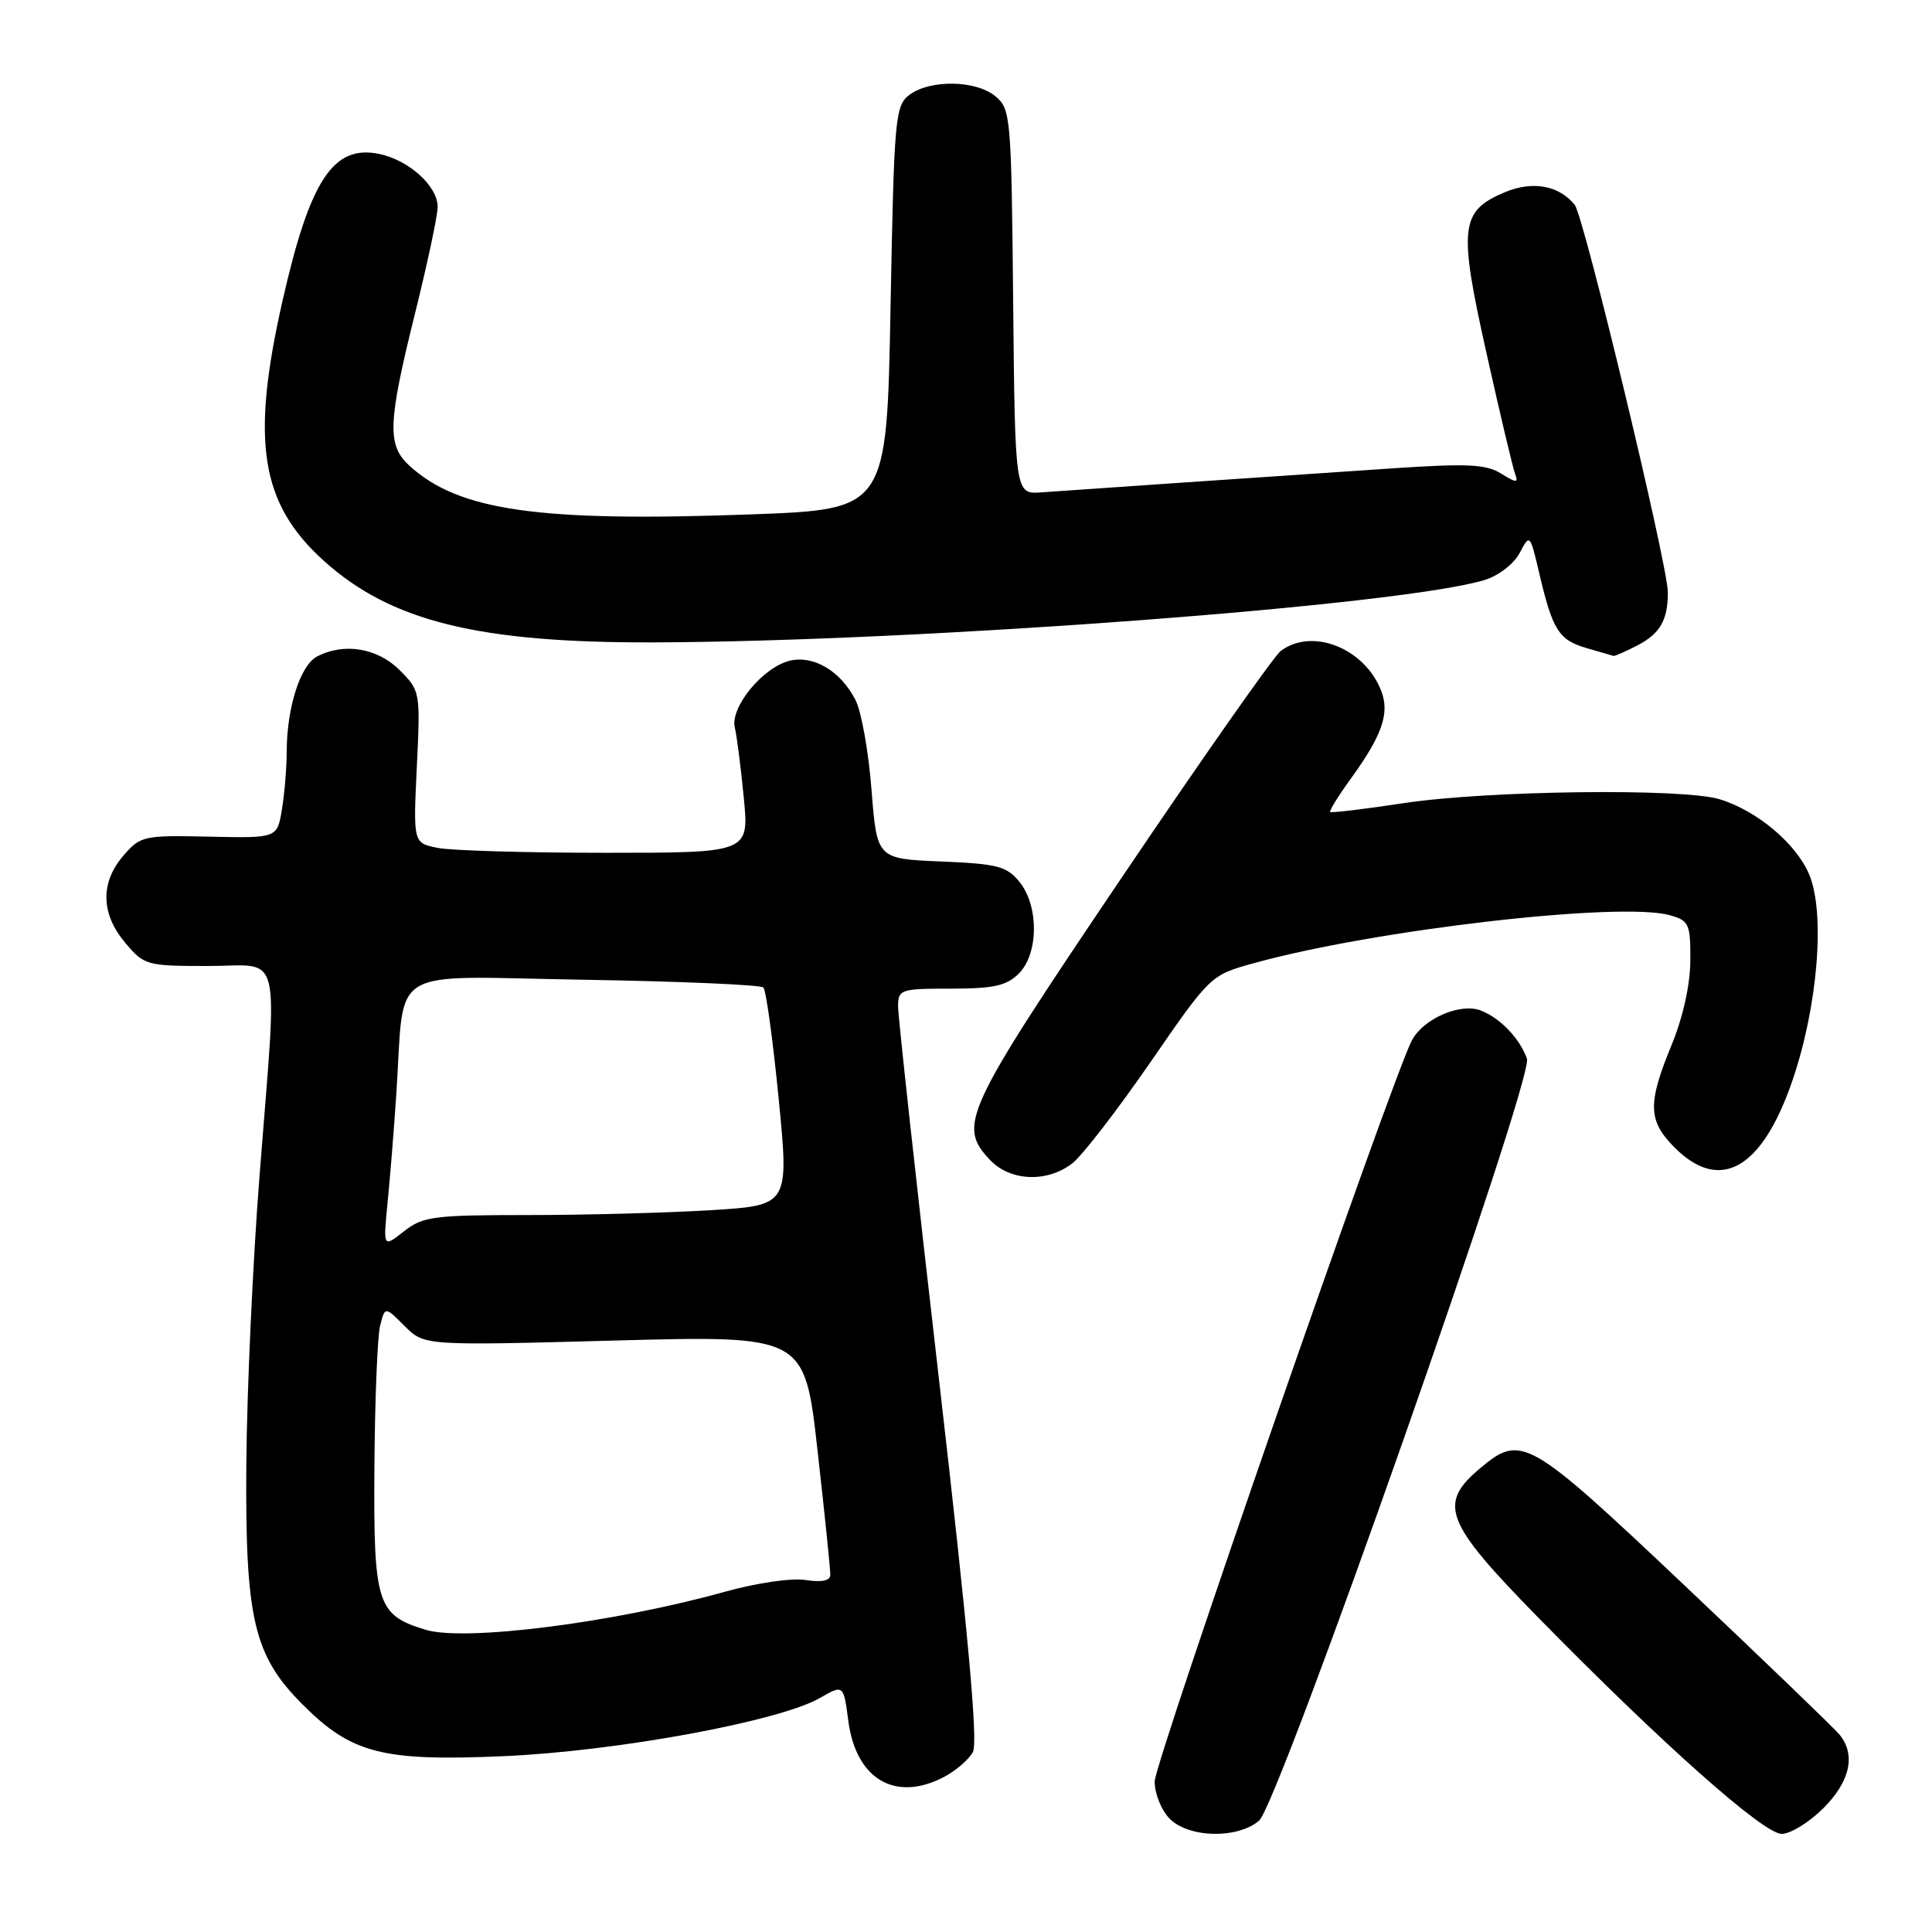 <?xml version="1.0" encoding="UTF-8" standalone="no"?>
<!DOCTYPE svg PUBLIC "-//W3C//DTD SVG 1.1//EN" "http://www.w3.org/Graphics/SVG/1.1/DTD/svg11.dtd" >
<svg xmlns="http://www.w3.org/2000/svg" xmlns:xlink="http://www.w3.org/1999/xlink" version="1.1" viewBox="0 0 256 256">
 <g >
 <path fill="currentColor"
d=" M 166.83 241.25 C 169.47 239.00 203.26 142.90 202.33 140.28 C 201.37 137.59 198.77 134.87 196.19 133.89 C 193.50 132.86 188.62 134.97 187.09 137.84 C 184.54 142.59 153.00 233.48 153.00 236.06 C 153.00 237.68 153.90 239.90 155.00 241.00 C 157.55 243.55 163.98 243.68 166.83 241.25 Z  M 241.60 239.60 C 245.16 236.04 245.93 232.53 243.75 229.85 C 243.06 229.01 233.86 220.15 223.30 210.16 C 202.42 190.42 201.59 189.95 196.08 194.59 C 190.50 199.28 191.46 201.72 203.75 214.26 C 220.13 230.97 233.67 243.00 236.08 243.00 C 237.25 243.00 239.73 241.47 241.60 239.60 Z  M 125.02 235.49 C 126.63 234.66 128.38 233.15 128.92 232.14 C 129.61 230.86 128.27 216.15 124.45 183.04 C 121.45 157.05 119.00 134.70 119.00 133.39 C 119.00 131.10 119.29 131.00 126.00 131.00 C 131.67 131.00 133.38 130.62 135.00 129.00 C 137.63 126.37 137.67 120.05 135.09 116.86 C 133.40 114.78 132.18 114.46 124.69 114.15 C 116.20 113.80 116.20 113.80 115.48 104.65 C 115.09 99.62 114.14 94.27 113.36 92.76 C 111.39 88.90 107.78 86.77 104.60 87.56 C 101.05 88.46 96.72 93.74 97.37 96.41 C 97.64 97.56 98.18 101.76 98.56 105.75 C 99.26 113.00 99.26 113.00 80.25 113.00 C 69.80 113.00 59.79 112.71 58.00 112.35 C 54.75 111.70 54.75 111.70 55.23 101.63 C 55.71 91.67 55.69 91.53 52.94 88.78 C 49.99 85.84 45.52 85.12 41.98 87.01 C 39.79 88.18 38.02 93.74 37.99 99.50 C 37.99 101.70 37.70 105.20 37.35 107.28 C 36.73 111.06 36.73 111.06 27.71 110.86 C 19.02 110.67 18.60 110.76 16.34 113.39 C 13.27 116.96 13.36 121.09 16.59 124.92 C 19.10 127.91 19.42 128.00 27.59 128.00 C 37.54 128.00 36.79 124.93 34.39 155.78 C 33.50 167.18 32.71 184.38 32.64 194.00 C 32.48 214.55 33.61 219.37 40.12 225.88 C 46.59 232.36 50.71 233.41 66.79 232.70 C 81.77 232.04 103.22 228.09 108.63 225.00 C 111.77 223.20 111.77 223.20 112.41 228.05 C 113.43 235.75 118.61 238.81 125.02 235.49 Z  M 142.12 154.12 C 143.43 153.09 148.08 147.06 152.45 140.73 C 160.37 129.25 160.41 129.21 166.09 127.64 C 182.02 123.21 214.69 119.43 221.25 121.27 C 223.81 121.98 224.00 122.41 223.98 127.27 C 223.96 130.50 223.01 134.79 221.48 138.50 C 218.29 146.25 218.36 148.52 221.92 152.08 C 227.92 158.07 233.47 154.92 237.48 143.25 C 240.87 133.40 241.88 121.03 239.73 115.88 C 238.01 111.78 232.81 107.41 227.85 105.90 C 222.99 104.42 197.07 104.74 186.01 106.42 C 180.80 107.21 176.41 107.74 176.26 107.59 C 176.11 107.44 177.36 105.42 179.04 103.11 C 183.14 97.44 184.15 94.53 183.04 91.60 C 180.88 85.91 173.90 83.11 169.71 86.25 C 168.80 86.94 159.26 100.53 148.52 116.45 C 127.70 147.32 126.87 149.10 131.17 153.69 C 133.86 156.54 138.79 156.74 142.12 154.12 Z  M 216.93 85.54 C 219.97 83.96 221.00 82.19 221.00 78.49 C 221.00 74.92 209.89 28.69 208.66 27.15 C 206.61 24.58 203.10 23.93 199.45 25.45 C 193.48 27.95 193.23 30.04 196.95 46.72 C 198.75 54.80 200.47 62.05 200.77 62.83 C 201.22 64.02 200.91 64.00 198.90 62.75 C 196.92 61.51 194.43 61.39 184.50 62.06 C 169.14 63.09 142.54 64.91 138.00 65.24 C 134.50 65.49 134.50 65.49 134.25 40.00 C 134.01 15.42 133.93 14.44 131.89 12.75 C 129.31 10.61 123.23 10.52 120.50 12.57 C 118.61 14.00 118.47 15.57 118.00 40.79 C 117.50 67.50 117.50 67.50 99.50 68.16 C 71.36 69.19 60.78 67.68 54.25 61.71 C 51.27 58.99 51.38 56.06 55.00 41.50 C 56.64 34.90 57.99 28.57 57.99 27.42 C 58.00 24.65 54.15 21.18 50.17 20.38 C 44.14 19.18 41.06 23.88 37.44 39.84 C 33.20 58.50 34.51 66.74 42.92 74.32 C 51.79 82.32 63.37 85.18 86.50 85.12 C 121.77 85.02 185.87 80.21 196.76 76.84 C 198.58 76.28 200.62 74.70 201.37 73.26 C 202.71 70.71 202.74 70.73 203.99 76.09 C 205.74 83.54 206.56 84.81 210.27 85.89 C 212.05 86.40 213.63 86.86 213.80 86.91 C 213.96 86.96 215.37 86.34 216.93 85.54 Z  M 56.42 215.96 C 49.95 214.01 49.49 212.56 49.61 194.52 C 49.67 185.58 50.01 177.11 50.36 175.69 C 51.01 173.10 51.01 173.10 53.62 175.71 C 56.22 178.31 56.22 178.31 81.42 177.63 C 106.62 176.95 106.62 176.95 108.33 192.22 C 109.28 200.63 110.04 208.03 110.02 208.69 C 110.01 209.46 108.88 209.69 106.75 209.36 C 104.91 209.06 100.24 209.75 96.00 210.93 C 81.31 215.02 61.62 217.53 56.42 215.96 Z  M 51.35 159.41 C 51.68 156.16 52.20 149.68 52.51 145.00 C 53.68 127.65 50.84 129.39 77.30 129.82 C 90.06 130.03 100.79 130.49 101.15 130.85 C 101.51 131.21 102.42 137.85 103.18 145.61 C 104.56 159.72 104.56 159.72 94.12 160.36 C 88.38 160.71 77.52 161.00 69.98 161.00 C 57.44 161.00 56.04 161.18 53.52 163.16 C 50.77 165.33 50.77 165.33 51.35 159.41 Z "/>
</g>
</svg>